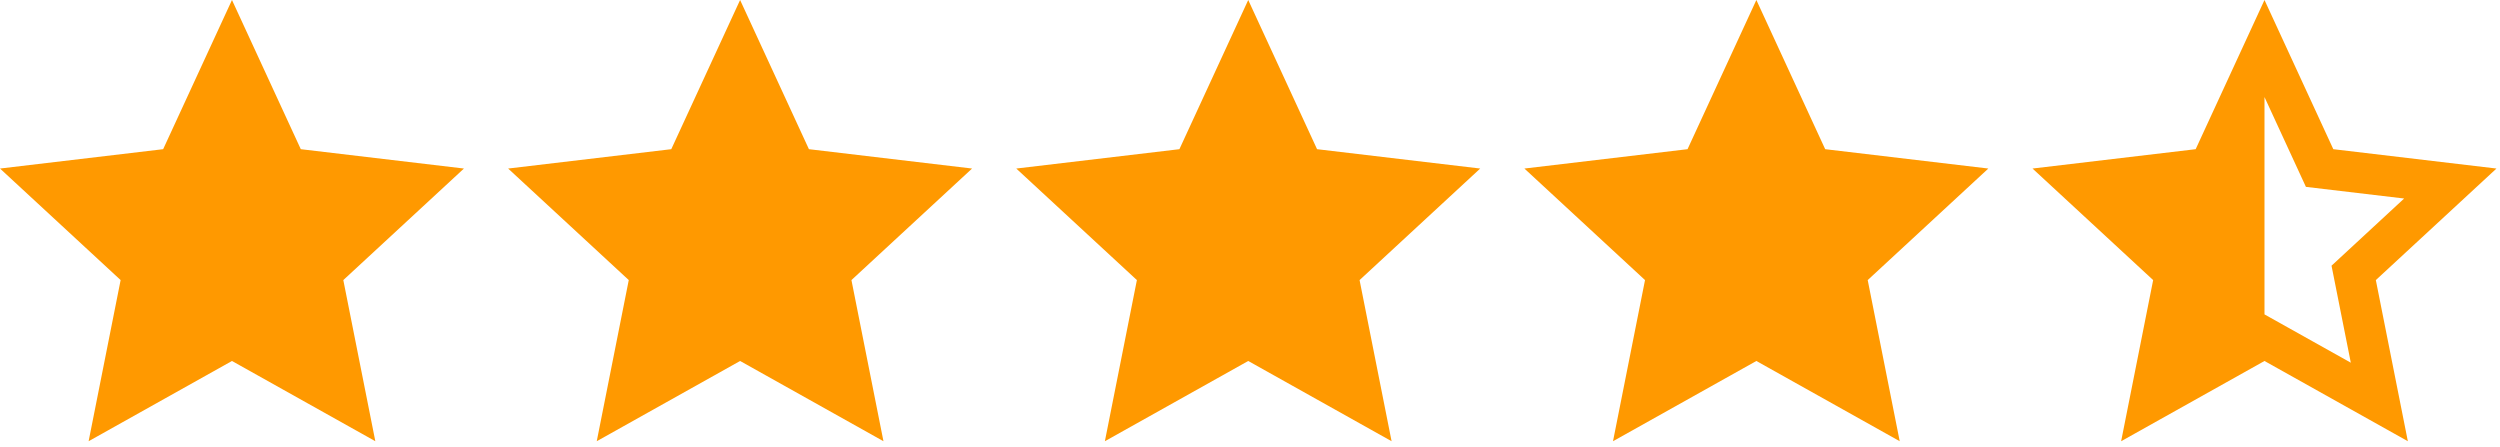 <svg width="123" height="22" viewBox="0 0 123 22" fill="none" xmlns="http://www.w3.org/2000/svg">
<path d="M11.413 17.76L4.36 21.708L5.935 13.78L0 8.292L8.027 7.34L11.413 0L14.799 7.34L22.826 8.292L16.891 13.78L18.466 21.708L11.413 17.76Z" fill="#FF9900"/>
<path d="M61.413 17.76L54.36 21.708L55.935 13.78L50 8.292L58.027 7.34L61.413 0L64.799 7.34L72.826 8.292L66.891 13.78L68.466 21.708L61.413 17.76Z" fill="#FF9900"/>
<path d="M36.413 17.76L29.36 21.708L30.935 13.78L25 8.292L33.027 7.34L36.413 0L39.799 7.34L47.826 8.292L41.891 13.78L43.466 21.708L36.413 17.76Z" fill="#FF9900"/>
<path d="M86.413 17.76L79.36 21.708L80.935 13.78L75 8.292L83.027 7.34L86.413 0L89.799 7.34L97.826 8.292L91.891 13.78L93.466 21.708L86.413 17.76Z" fill="#FF9900"/>
<path d="M111.413 15.468L115.66 17.845L114.711 13.072L118.284 9.767L113.451 9.194L111.413 4.775V15.468ZM111.413 17.76L104.36 21.708L105.935 13.78L100 8.292L108.027 7.34L111.413 0L114.799 7.34L122.826 8.292L116.891 13.78L118.466 21.708L111.413 17.76Z" fill="#FF9900"/>
</svg>
